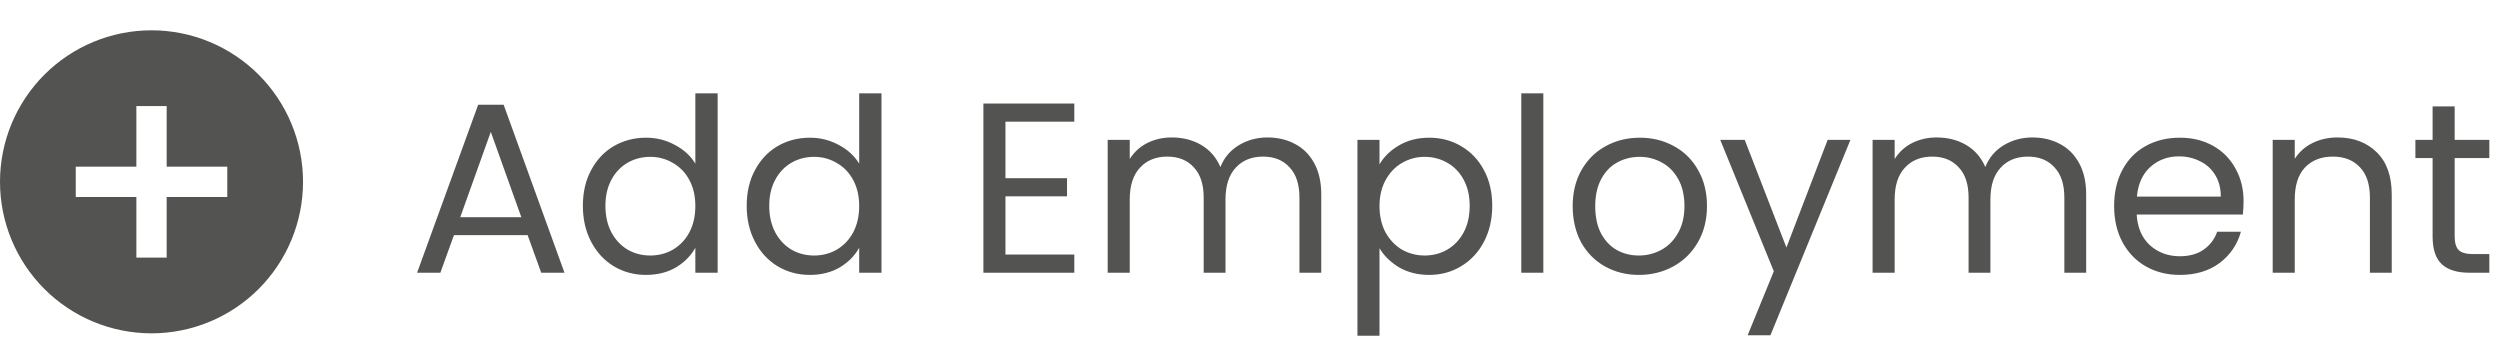 <svg width="165" height="24" viewBox="0 0 165 24" fill="none" xmlns="http://www.w3.org/2000/svg">
<path d="M34.824 15.52H29.96L29.064 18H27.528L31.56 6.912H33.24L37.256 18H35.72L34.824 15.52ZM34.408 14.336L32.392 8.704L30.376 14.336H34.408ZM38.469 13.584C38.469 12.688 38.651 11.904 39.013 11.232C39.376 10.549 39.872 10.021 40.501 9.648C41.141 9.275 41.856 9.088 42.645 9.088C43.328 9.088 43.963 9.248 44.549 9.568C45.136 9.877 45.584 10.288 45.893 10.8V6.16H47.365V18H45.893V16.352C45.605 16.875 45.179 17.307 44.613 17.648C44.048 17.979 43.387 18.144 42.629 18.144C41.851 18.144 41.141 17.952 40.501 17.568C39.872 17.184 39.376 16.645 39.013 15.952C38.651 15.259 38.469 14.469 38.469 13.584ZM45.893 13.6C45.893 12.939 45.76 12.363 45.493 11.872C45.227 11.381 44.864 11.008 44.405 10.752C43.957 10.485 43.461 10.352 42.917 10.352C42.373 10.352 41.877 10.48 41.429 10.736C40.981 10.992 40.624 11.365 40.357 11.856C40.091 12.347 39.957 12.923 39.957 13.584C39.957 14.256 40.091 14.843 40.357 15.344C40.624 15.835 40.981 16.213 41.429 16.48C41.877 16.736 42.373 16.864 42.917 16.864C43.461 16.864 43.957 16.736 44.405 16.48C44.864 16.213 45.227 15.835 45.493 15.344C45.76 14.843 45.893 14.261 45.893 13.6ZM49.282 13.584C49.282 12.688 49.463 11.904 49.826 11.232C50.188 10.549 50.684 10.021 51.314 9.648C51.954 9.275 52.668 9.088 53.458 9.088C54.14 9.088 54.775 9.248 55.362 9.568C55.948 9.877 56.396 10.288 56.706 10.8V6.16H58.178V18H56.706V16.352C56.418 16.875 55.991 17.307 55.426 17.648C54.86 17.979 54.199 18.144 53.442 18.144C52.663 18.144 51.954 17.952 51.314 17.568C50.684 17.184 50.188 16.645 49.826 15.952C49.463 15.259 49.282 14.469 49.282 13.584ZM56.706 13.6C56.706 12.939 56.572 12.363 56.306 11.872C56.039 11.381 55.676 11.008 55.218 10.752C54.77 10.485 54.274 10.352 53.73 10.352C53.186 10.352 52.69 10.48 52.242 10.736C51.794 10.992 51.436 11.365 51.17 11.856C50.903 12.347 50.77 12.923 50.77 13.584C50.77 14.256 50.903 14.843 51.17 15.344C51.436 15.835 51.794 16.213 52.242 16.48C52.69 16.736 53.186 16.864 53.73 16.864C54.274 16.864 54.77 16.736 55.218 16.48C55.676 16.213 56.039 15.835 56.306 15.344C56.572 14.843 56.706 14.261 56.706 13.6ZM66.36 8.032V11.76H70.424V12.96H66.36V16.8H70.904V18H64.904V6.832H70.904V8.032H66.36ZM83.651 9.072C84.334 9.072 84.942 9.216 85.475 9.504C86.008 9.781 86.43 10.203 86.739 10.768C87.048 11.333 87.203 12.021 87.203 12.832V18H85.763V13.04C85.763 12.165 85.544 11.499 85.107 11.04C84.68 10.571 84.099 10.336 83.363 10.336C82.606 10.336 82.003 10.581 81.555 11.072C81.107 11.552 80.883 12.251 80.883 13.168V18H79.443V13.04C79.443 12.165 79.224 11.499 78.787 11.04C78.36 10.571 77.779 10.336 77.043 10.336C76.286 10.336 75.683 10.581 75.235 11.072C74.787 11.552 74.563 12.251 74.563 13.168V18H73.107V9.232H74.563V10.496C74.851 10.037 75.235 9.685 75.715 9.44C76.206 9.195 76.744 9.072 77.331 9.072C78.067 9.072 78.718 9.237 79.283 9.568C79.848 9.899 80.27 10.384 80.547 11.024C80.792 10.405 81.198 9.925 81.763 9.584C82.328 9.243 82.958 9.072 83.651 9.072ZM91.047 10.848C91.335 10.347 91.762 9.931 92.327 9.6C92.903 9.259 93.57 9.088 94.327 9.088C95.106 9.088 95.81 9.275 96.439 9.648C97.079 10.021 97.581 10.549 97.943 11.232C98.306 11.904 98.487 12.688 98.487 13.584C98.487 14.469 98.306 15.259 97.943 15.952C97.581 16.645 97.079 17.184 96.439 17.568C95.81 17.952 95.106 18.144 94.327 18.144C93.581 18.144 92.919 17.979 92.343 17.648C91.778 17.307 91.346 16.885 91.047 16.384V22.16H89.591V9.232H91.047V10.848ZM96.999 13.584C96.999 12.923 96.866 12.347 96.599 11.856C96.333 11.365 95.97 10.992 95.511 10.736C95.063 10.48 94.567 10.352 94.023 10.352C93.49 10.352 92.994 10.485 92.535 10.752C92.087 11.008 91.725 11.387 91.447 11.888C91.181 12.379 91.047 12.949 91.047 13.6C91.047 14.261 91.181 14.843 91.447 15.344C91.725 15.835 92.087 16.213 92.535 16.48C92.994 16.736 93.49 16.864 94.023 16.864C94.567 16.864 95.063 16.736 95.511 16.48C95.97 16.213 96.333 15.835 96.599 15.344C96.866 14.843 96.999 14.256 96.999 13.584ZM101.86 6.16V18H100.404V6.16H101.86ZM108.165 18.144C107.344 18.144 106.597 17.957 105.925 17.584C105.264 17.211 104.741 16.683 104.357 16C103.984 15.307 103.797 14.507 103.797 13.6C103.797 12.704 103.989 11.915 104.373 11.232C104.768 10.539 105.301 10.011 105.973 9.648C106.645 9.275 107.397 9.088 108.229 9.088C109.061 9.088 109.813 9.275 110.485 9.648C111.157 10.011 111.685 10.533 112.069 11.216C112.464 11.899 112.661 12.693 112.661 13.6C112.661 14.507 112.459 15.307 112.053 16C111.659 16.683 111.12 17.211 110.437 17.584C109.755 17.957 108.997 18.144 108.165 18.144ZM108.165 16.864C108.688 16.864 109.179 16.741 109.637 16.496C110.096 16.251 110.464 15.883 110.741 15.392C111.029 14.901 111.173 14.304 111.173 13.6C111.173 12.896 111.035 12.299 110.757 11.808C110.48 11.317 110.117 10.955 109.669 10.72C109.221 10.475 108.736 10.352 108.213 10.352C107.68 10.352 107.189 10.475 106.741 10.72C106.304 10.955 105.952 11.317 105.685 11.808C105.419 12.299 105.285 12.896 105.285 13.6C105.285 14.315 105.413 14.917 105.669 15.408C105.936 15.899 106.288 16.267 106.725 16.512C107.163 16.747 107.643 16.864 108.165 16.864ZM122.128 9.232L116.848 22.128H115.344L117.072 17.904L113.536 9.232H115.152L117.904 16.336L120.624 9.232H122.128ZM134.135 9.072C134.818 9.072 135.426 9.216 135.959 9.504C136.493 9.781 136.914 10.203 137.223 10.768C137.533 11.333 137.687 12.021 137.687 12.832V18H136.247V13.04C136.247 12.165 136.029 11.499 135.591 11.04C135.165 10.571 134.583 10.336 133.847 10.336C133.09 10.336 132.487 10.581 132.039 11.072C131.591 11.552 131.367 12.251 131.367 13.168V18H129.927V13.04C129.927 12.165 129.709 11.499 129.271 11.04C128.845 10.571 128.263 10.336 127.527 10.336C126.77 10.336 126.167 10.581 125.719 11.072C125.271 11.552 125.047 12.251 125.047 13.168V18H123.591V9.232H125.047V10.496C125.335 10.037 125.719 9.685 126.199 9.44C126.69 9.195 127.229 9.072 127.815 9.072C128.551 9.072 129.202 9.237 129.767 9.568C130.333 9.899 130.754 10.384 131.031 11.024C131.277 10.405 131.682 9.925 132.247 9.584C132.813 9.243 133.442 9.072 134.135 9.072ZM148.076 13.28C148.076 13.557 148.06 13.851 148.028 14.16H141.02C141.073 15.024 141.366 15.701 141.9 16.192C142.444 16.672 143.1 16.912 143.868 16.912C144.497 16.912 145.02 16.768 145.436 16.48C145.862 16.181 146.161 15.787 146.332 15.296H147.9C147.665 16.139 147.196 16.827 146.492 17.36C145.788 17.883 144.913 18.144 143.868 18.144C143.036 18.144 142.289 17.957 141.628 17.584C140.977 17.211 140.465 16.683 140.092 16C139.718 15.307 139.532 14.507 139.532 13.6C139.532 12.693 139.713 11.899 140.076 11.216C140.438 10.533 140.945 10.011 141.596 9.648C142.257 9.275 143.014 9.088 143.868 9.088C144.7 9.088 145.436 9.269 146.076 9.632C146.716 9.995 147.206 10.496 147.548 11.136C147.9 11.765 148.076 12.48 148.076 13.28ZM146.572 12.976C146.572 12.421 146.449 11.947 146.204 11.552C145.958 11.147 145.622 10.843 145.196 10.64C144.78 10.427 144.316 10.32 143.804 10.32C143.068 10.32 142.438 10.555 141.916 11.024C141.404 11.493 141.11 12.144 141.036 12.976H146.572ZM154.27 9.072C155.336 9.072 156.2 9.397 156.862 10.048C157.523 10.688 157.854 11.616 157.854 12.832V18H156.414V13.04C156.414 12.165 156.195 11.499 155.758 11.04C155.32 10.571 154.723 10.336 153.966 10.336C153.198 10.336 152.584 10.576 152.126 11.056C151.678 11.536 151.454 12.235 151.454 13.152V18H149.998V9.232H151.454V10.48C151.742 10.032 152.131 9.685 152.622 9.44C153.123 9.195 153.672 9.072 154.27 9.072ZM162.008 10.432V15.6C162.008 16.027 162.099 16.331 162.28 16.512C162.461 16.683 162.776 16.768 163.224 16.768H164.296V18H162.984C162.173 18 161.565 17.813 161.16 17.44C160.755 17.067 160.552 16.453 160.552 15.6V10.432H159.416V9.232H160.552V7.024H162.008V9.232H164.296V10.432H162.008Z" fill="#535352"/>
<path d="M11 11V7H9V11H5V13H9V17H11V13H15V11H11ZM10 22C7.348 22 4.804 20.947 2.929 19.072C1.054 17.196 0 14.653 0 12C0 9.348 1.054 6.805 2.929 4.929C4.804 3.054 7.348 2 10 2C12.652 2 15.196 3.054 17.071 4.929C18.946 6.805 20 9.348 20 12C20 14.653 18.946 17.196 17.071 19.072C15.196 20.947 12.652 22 10 22Z" fill="#535352"/>
</svg>
